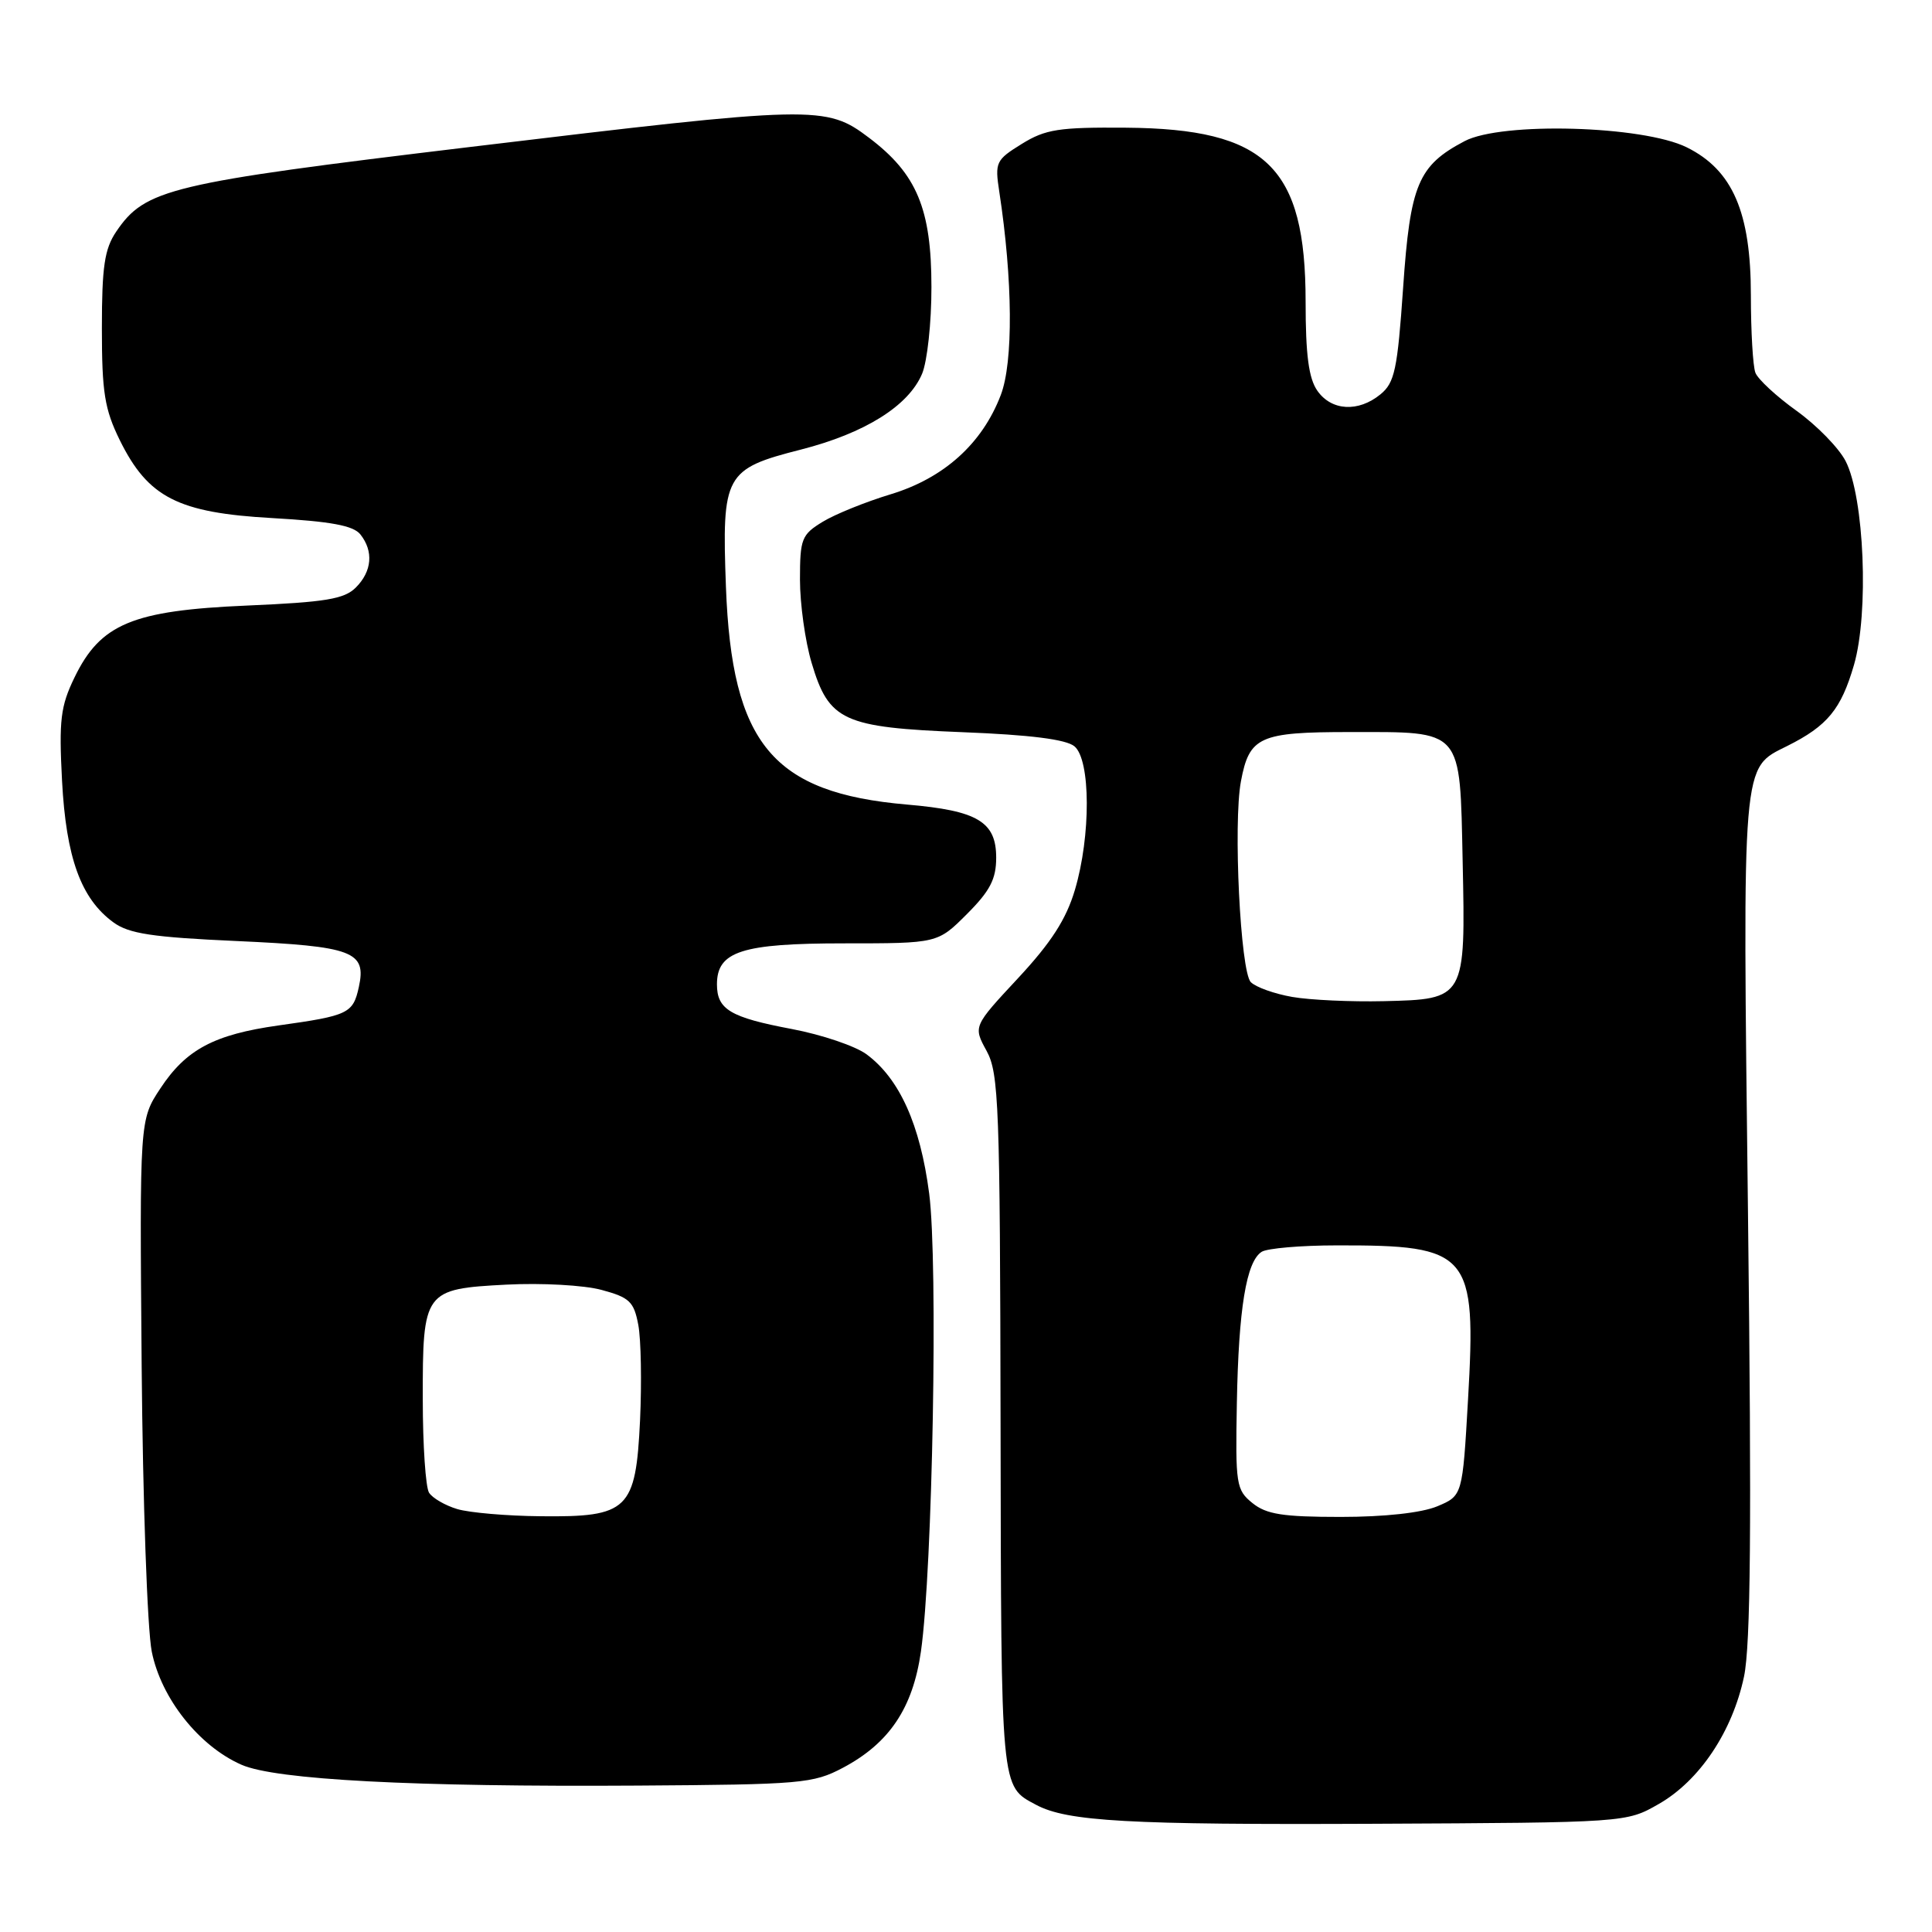 <?xml version="1.0" encoding="UTF-8" standalone="no"?>
<!DOCTYPE svg PUBLIC "-//W3C//DTD SVG 1.1//EN" "http://www.w3.org/Graphics/SVG/1.1/DTD/svg11.dtd" >
<svg xmlns="http://www.w3.org/2000/svg" xmlns:xlink="http://www.w3.org/1999/xlink" version="1.1" viewBox="0 0 256 256">
 <g >
 <path fill="currentColor"
d=" M 219.79 239.04 C 225.21 235.94 229.55 229.44 231.09 222.16 C 231.97 217.95 232.11 202.25 231.62 161.00 C 230.90 100.15 230.75 101.89 236.83 98.84 C 242.15 96.18 243.95 93.99 245.66 88.11 C 247.66 81.22 247.03 65.89 244.55 61.09 C 243.65 59.35 240.73 56.36 238.06 54.44 C 235.38 52.52 232.93 50.25 232.60 49.39 C 232.27 48.54 232.00 43.92 232.00 39.13 C 232.00 28.11 229.58 22.53 223.50 19.52 C 217.68 16.64 198.97 16.12 194.07 18.70 C 187.91 21.94 186.86 24.43 185.92 38.14 C 185.17 48.98 184.80 50.71 182.92 52.25 C 179.99 54.65 176.43 54.45 174.56 51.78 C 173.41 50.14 173.00 47.03 173.00 39.99 C 173.00 22.10 167.81 17.07 149.22 16.92 C 140.31 16.85 138.54 17.12 135.39 19.07 C 131.96 21.19 131.81 21.50 132.41 25.40 C 134.20 37.10 134.28 47.97 132.61 52.34 C 130.15 58.79 125.07 63.36 118.00 65.50 C 114.71 66.50 110.66 68.13 109.01 69.14 C 106.22 70.84 106.00 71.39 106.00 76.80 C 106.00 80.01 106.69 84.97 107.54 87.82 C 109.83 95.53 111.70 96.39 127.57 97.02 C 136.51 97.37 141.26 97.97 142.37 98.89 C 144.52 100.68 144.56 110.76 142.43 117.92 C 141.28 121.80 139.29 124.89 134.91 129.60 C 128.95 136.00 128.95 136.00 130.73 139.25 C 132.35 142.22 132.51 146.43 132.58 188.69 C 132.66 237.55 132.57 236.63 137.29 239.15 C 141.40 241.35 149.55 241.81 182.00 241.66 C 215.50 241.50 215.50 241.50 219.79 239.04 Z  M 111.69 234.24 C 117.84 230.98 120.96 226.33 122.03 218.82 C 123.58 207.90 124.31 167.26 123.12 158.14 C 121.93 149.01 119.19 142.93 114.82 139.70 C 113.35 138.61 108.89 137.10 104.92 136.35 C 96.76 134.81 95.00 133.76 95.00 130.43 C 95.00 126.06 98.28 125.00 111.84 125.00 C 124.24 125.00 124.24 125.00 128.12 121.12 C 131.19 118.05 132.00 116.48 132.00 113.64 C 132.00 108.88 129.53 107.41 120.19 106.61 C 102.37 105.07 96.97 98.58 96.19 77.76 C 95.64 62.88 96.04 62.14 106.13 59.57 C 114.61 57.40 120.38 53.79 122.18 49.53 C 122.87 47.89 123.43 42.71 123.42 38.03 C 123.42 27.67 121.48 23.04 115.17 18.27 C 109.43 13.93 108.15 13.96 62.25 19.48 C 22.40 24.27 19.24 25.03 15.40 30.69 C 13.85 32.99 13.50 35.32 13.50 43.50 C 13.50 52.00 13.86 54.22 15.87 58.32 C 19.62 65.92 23.57 67.95 36.10 68.65 C 43.84 69.09 46.82 69.64 47.75 70.81 C 49.52 73.04 49.30 75.70 47.15 77.85 C 45.62 79.38 43.16 79.79 32.73 80.24 C 17.55 80.89 13.31 82.66 9.87 89.77 C 8.02 93.59 7.80 95.41 8.22 103.45 C 8.76 113.65 10.72 119.08 15.03 122.22 C 17.08 123.72 20.19 124.19 31.31 124.69 C 46.79 125.39 48.58 126.06 47.55 130.78 C 46.78 134.29 46.18 134.58 36.88 135.88 C 28.37 137.08 24.65 139.06 21.25 144.22 C 18.50 148.38 18.50 148.38 18.77 180.94 C 18.92 198.87 19.52 215.90 20.11 218.85 C 21.35 225.04 26.37 231.37 32.00 233.84 C 36.52 235.83 54.80 236.79 84.50 236.60 C 106.18 236.46 107.74 236.33 111.69 234.24 Z  M 165.95 199.16 C 163.80 197.42 163.69 196.70 163.89 185.91 C 164.12 173.40 165.14 167.16 167.18 165.87 C 167.90 165.41 172.38 165.02 177.12 165.02 C 194.78 164.98 195.64 166.00 194.52 185.47 C 193.79 198.19 193.79 198.19 190.43 199.60 C 188.35 200.46 183.47 201.00 177.64 201.00 C 169.99 201.00 167.80 200.66 165.95 199.16 Z  M 171.23 132.10 C 168.88 131.69 166.41 130.81 165.74 130.14 C 164.36 128.76 163.39 109.07 164.43 103.53 C 165.54 97.60 166.87 97.00 178.88 97.00 C 193.95 97.00 193.43 96.40 193.81 114.17 C 194.20 132.36 194.18 132.41 183.34 132.66 C 179.03 132.76 173.58 132.51 171.23 132.10 Z  M 60.59 199.96 C 58.98 199.48 57.30 198.50 56.85 197.79 C 56.40 197.08 56.02 191.52 56.02 185.44 C 56.00 171.04 56.18 170.79 67.11 170.22 C 71.76 169.98 77.38 170.29 79.71 170.92 C 83.42 171.92 84.00 172.47 84.58 175.57 C 84.94 177.51 85.04 183.19 84.81 188.19 C 84.24 200.08 83.25 201.04 71.64 200.91 C 67.16 200.87 62.19 200.44 60.59 199.96 Z "/>
</g>
</svg>